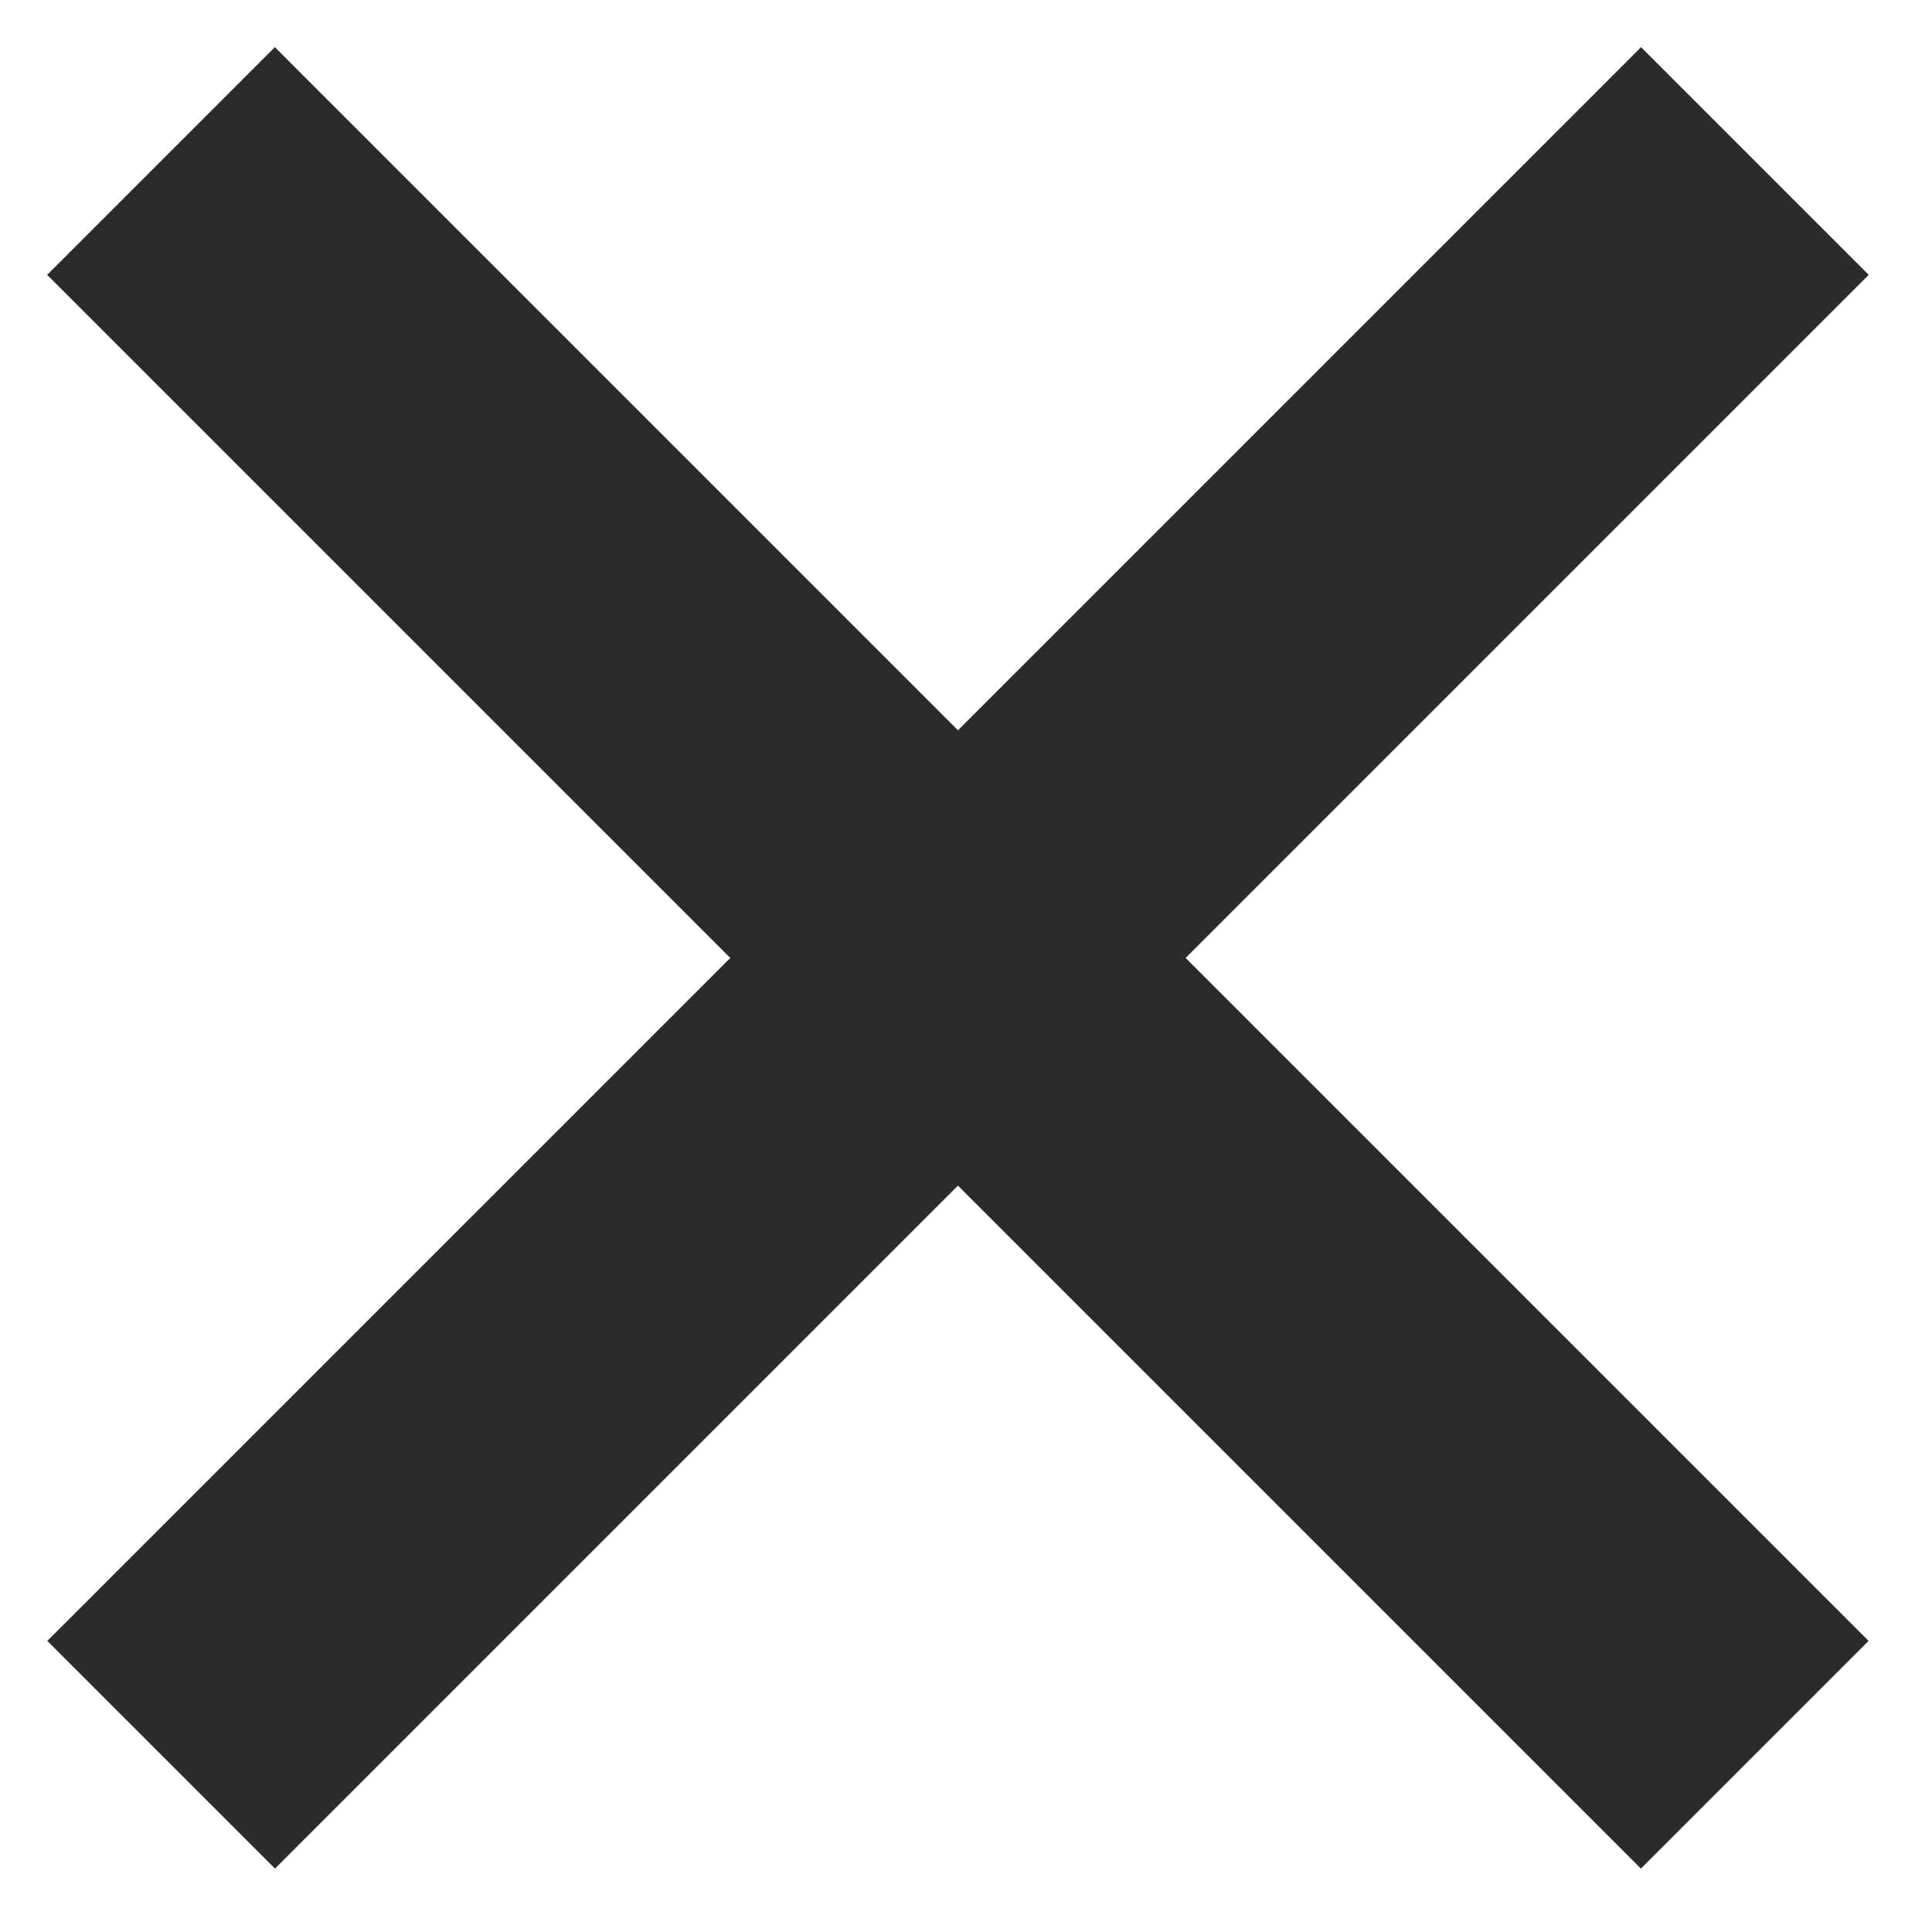 <svg xmlns="http://www.w3.org/2000/svg" width="12" height="12" viewBox="0 0 12 12">
    <g fill="none" fill-rule="evenodd">
        <g stroke="#2B2B2B" stroke-width="2">
            <g>
                <g>
                    <path d="M0 0L9.899 9.899" transform="translate(-185, -589) translate(186, 590)"/>
                    <path d="M0 0L9.899 9.899" transform="translate(-185, -589) translate(186, 590) translate(4.95, 4.95) scale(-1, 1) translate(-4.95, -4.95)"/>
                </g>
            </g>
        </g>
    </g>
</svg>
